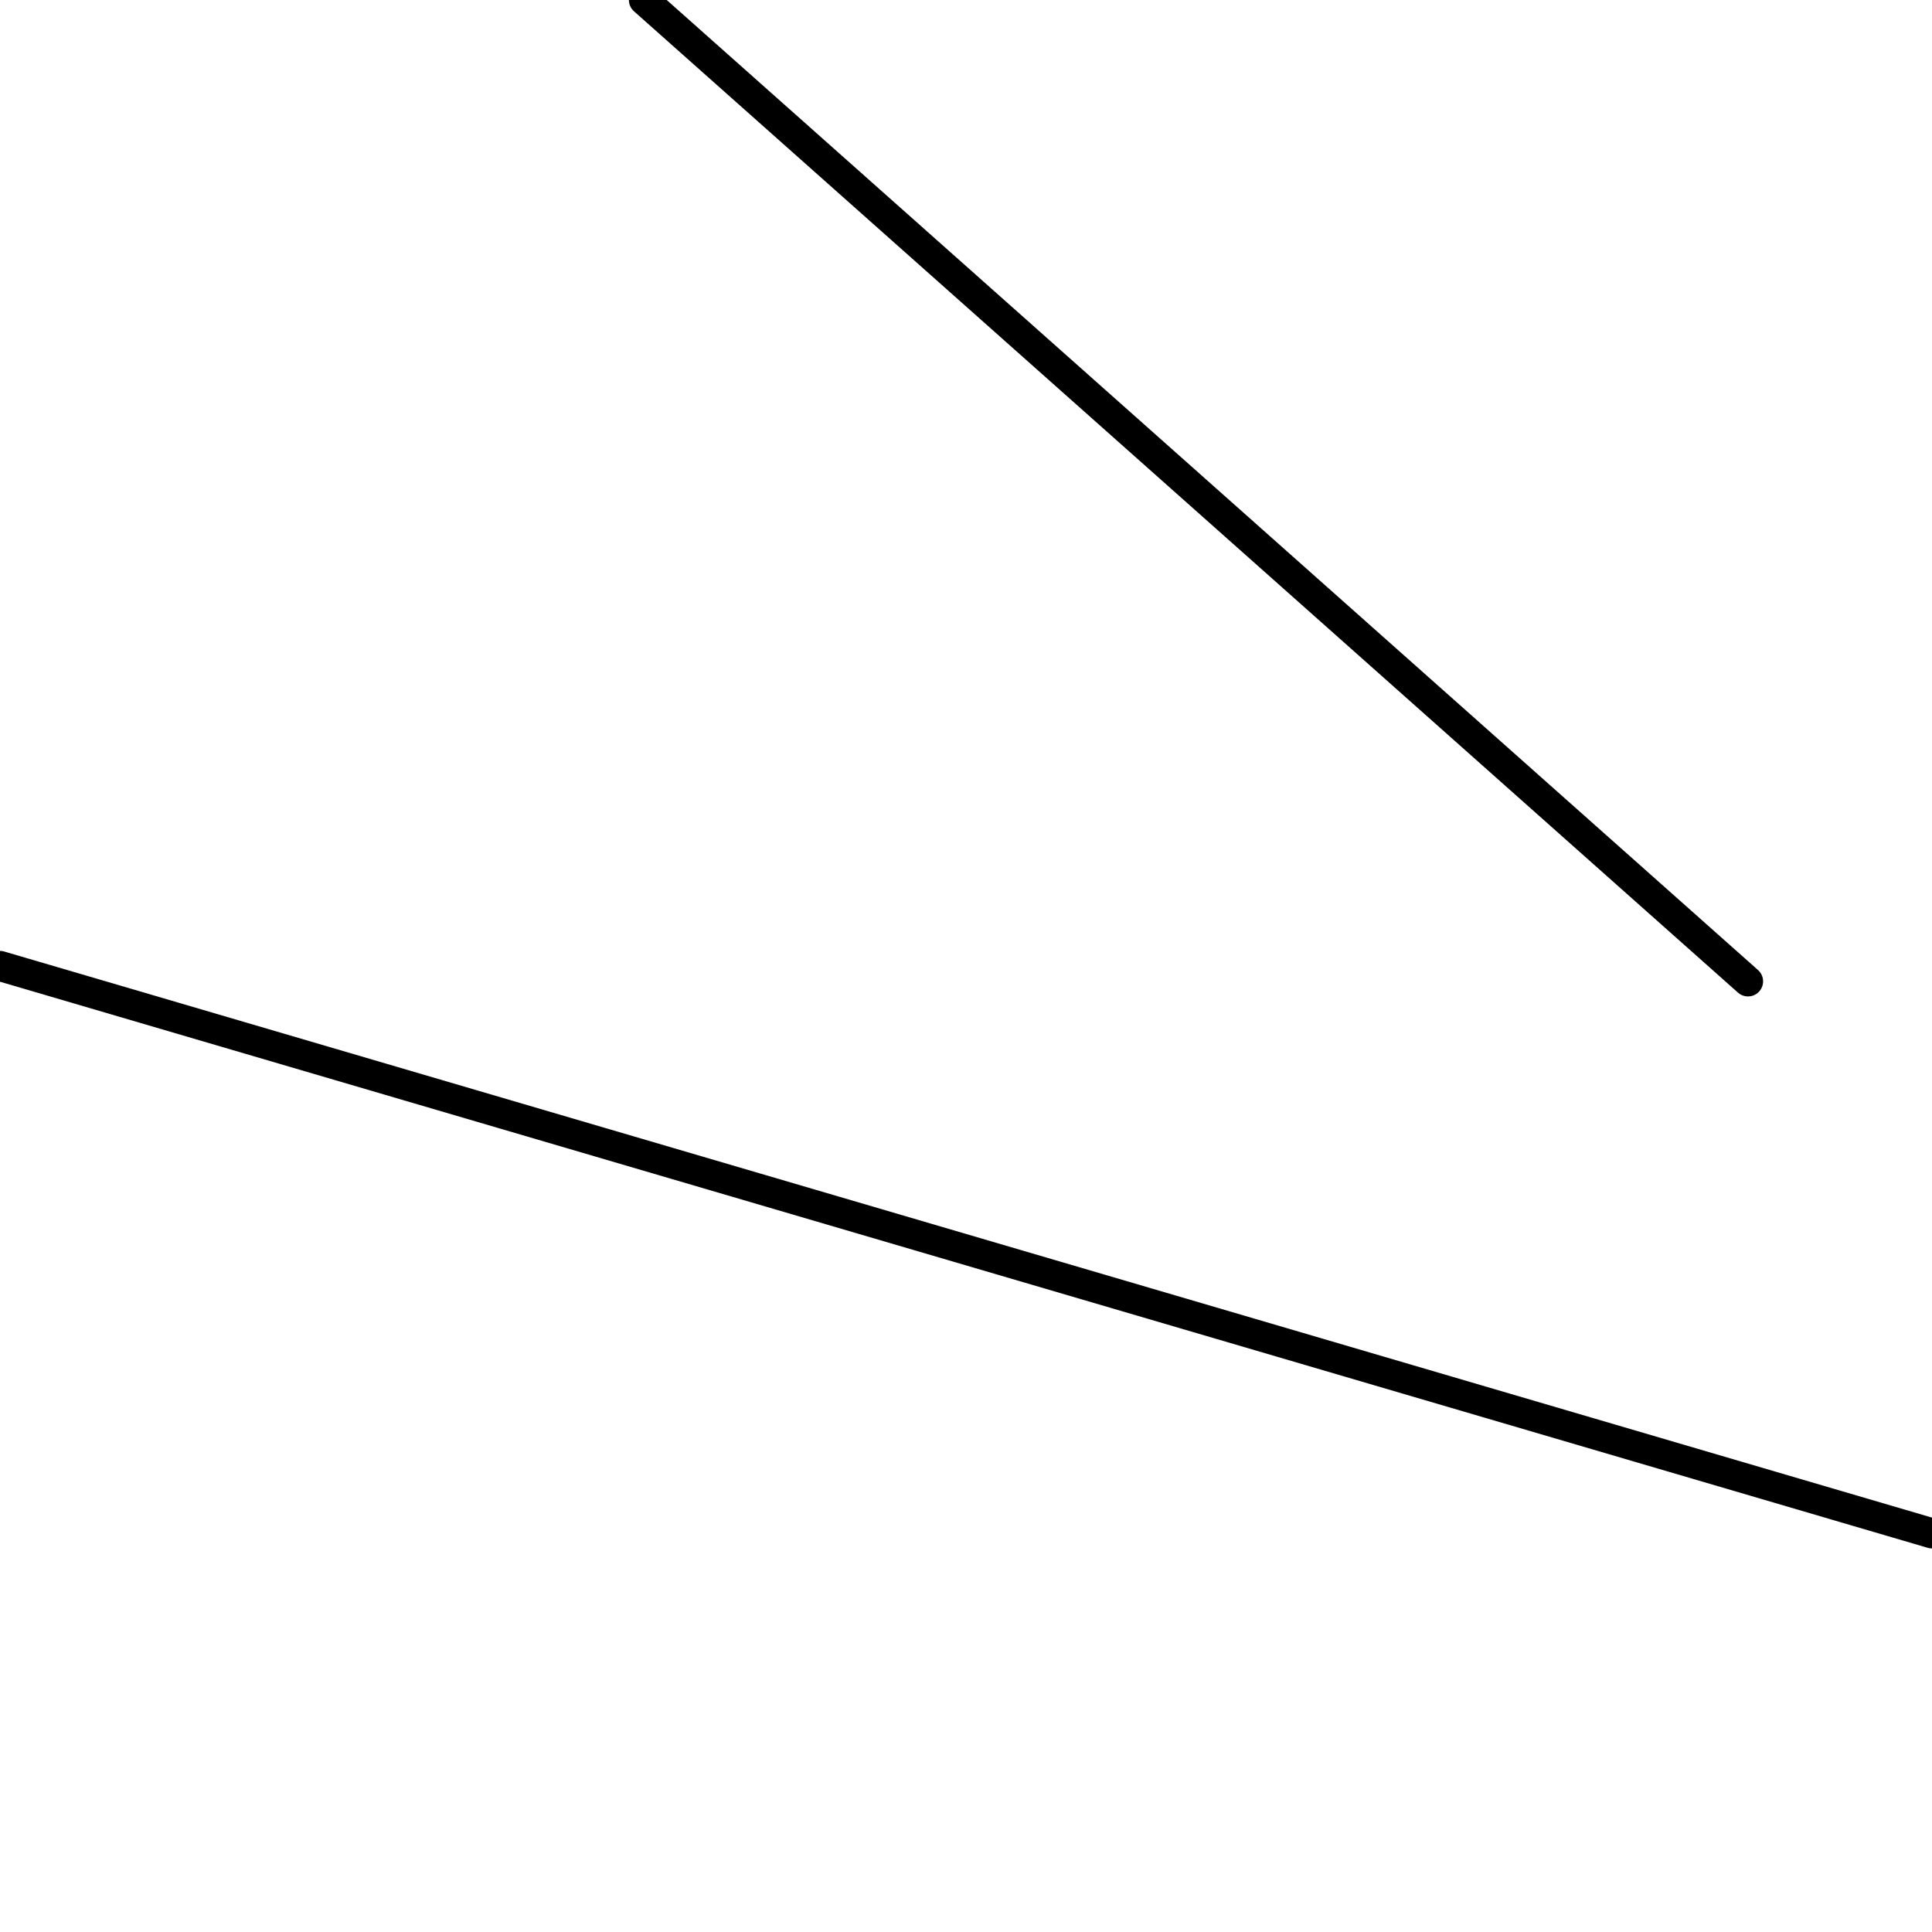 <?xml version="1.0" encoding="utf-8" ?>
<svg baseProfile="full" height="256" version="1.1" width="256" xmlns="http://www.w3.org/2000/svg" xmlns:ev="http://www.w3.org/2001/xml-events" xmlns:xlink="http://www.w3.org/1999/xlink"><defs /><polyline fill="none" points="231.619,130.032 85.333,0.0" stroke="black" stroke-linecap="round" stroke-width="4" /><polyline fill="none" points="0.0,128.0 256.0,203.175" stroke="black" stroke-linecap="round" stroke-width="4" /></svg>